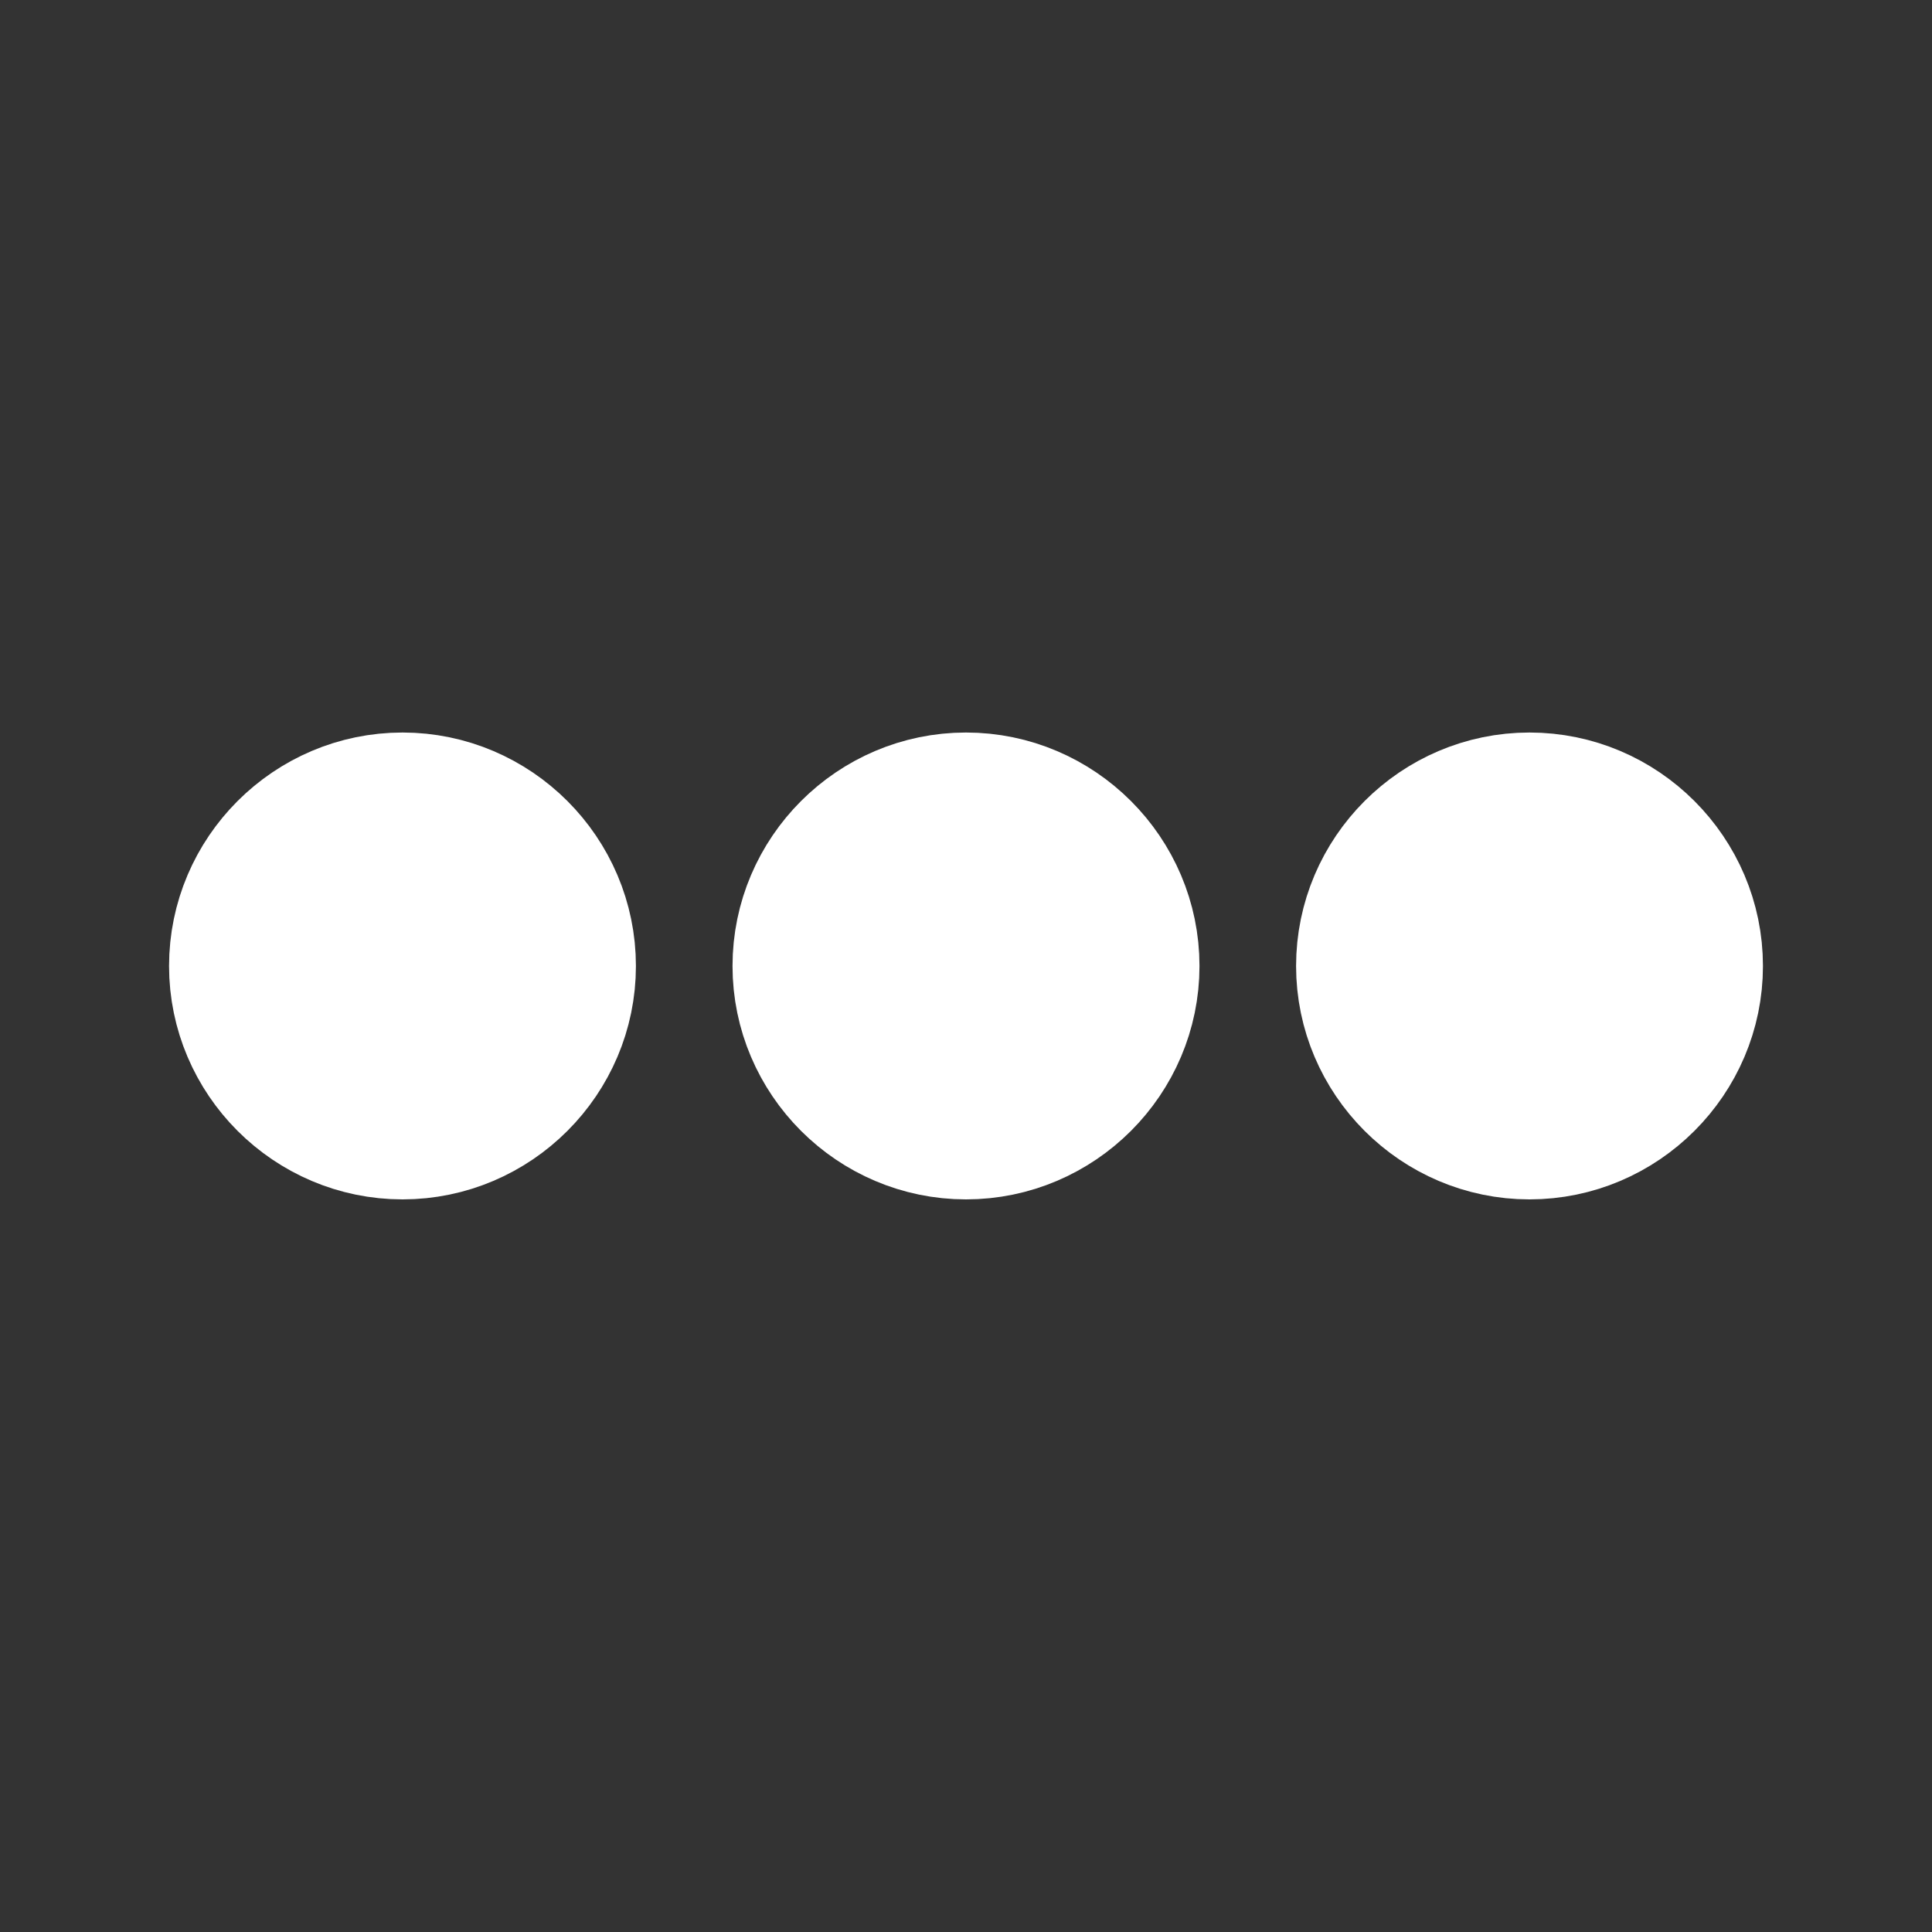 <svg width="20" height="20" viewBox="0 0 20 20" fill="none" xmlns="http://www.w3.org/2000/svg">
<rect x="0" y="0" width="20" height="20" fill="#333333" stroke="none"/>
<path d="M4.167 8.333C3.25 8.333 2.5 9.083 2.5 10C2.5 10.916 3.25 11.666 4.167 11.666C5.083 11.666 5.833 10.916 5.833 10C5.833 9.083 5.083 8.333 4.167 8.333Z" fill="white" stroke="white" stroke-width="1.5"/>
<path d="M15.833 8.333C14.917 8.333 14.167 9.083 14.167 10C14.167 10.916 14.917 11.666 15.833 11.666C16.75 11.666 17.5 10.916 17.5 10C17.5 9.083 16.75 8.333 15.833 8.333Z" fill="white" stroke="white" stroke-width="1.5"/>
<path d="M10 8.333C9.083 8.333 8.333 9.083 8.333 10C8.333 10.916 9.083 11.666 10 11.666C10.917 11.666 11.667 10.916 11.667 10C11.667 9.083 10.917 8.333 10 8.333Z" fill="white" stroke="white" stroke-width="1.5"/>
</svg>
